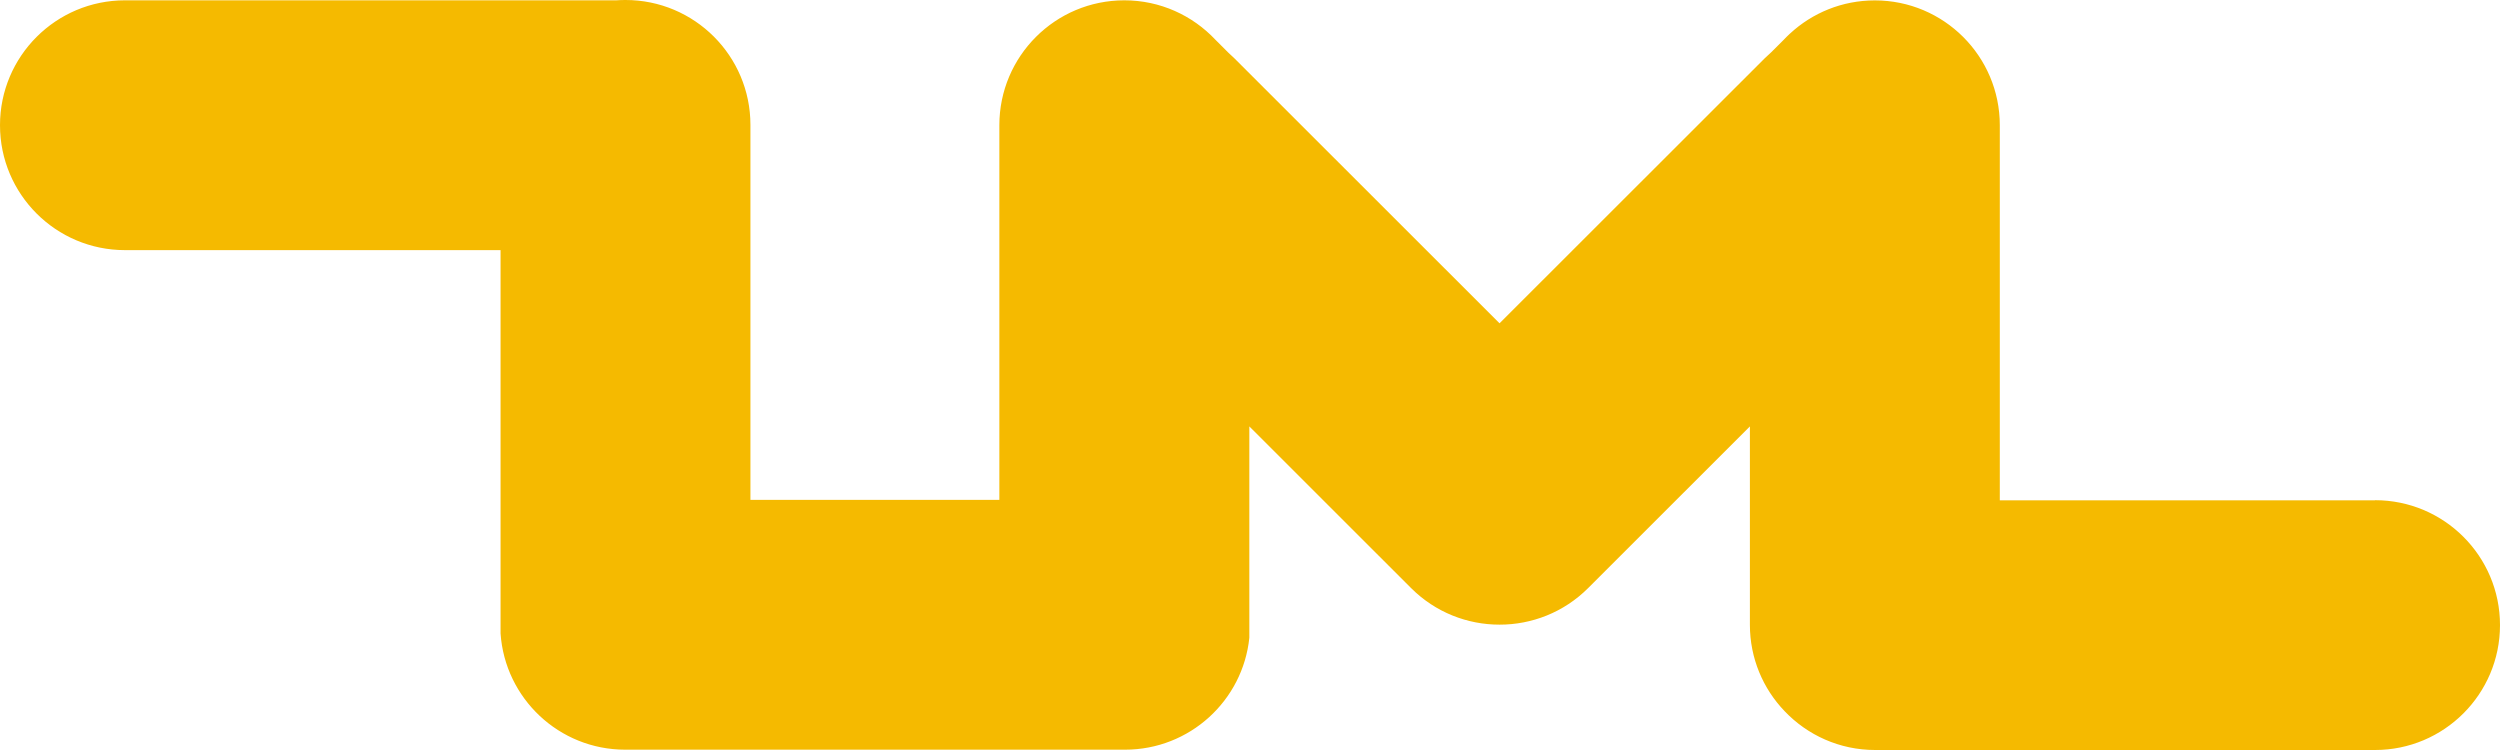 <svg width="140" height="42" viewBox="0 0 140 42" fill="none" xmlns="http://www.w3.org/2000/svg">
<path d="M133.001 28.017H111.989V7.016C111.989 3.154 108.856 0.022 104.991 0.022C103.156 0.022 101.487 0.727 100.24 1.881L100.228 1.891C100.104 2.007 99.982 2.127 99.866 2.251L99.191 2.924C99.067 3.032 98.947 3.144 98.829 3.26L83.974 18.105L69.12 3.26C69.008 3.148 68.892 3.04 68.774 2.936L68.061 2.223C66.783 0.867 64.973 0.018 62.962 0.018C59.097 0.018 55.964 3.15 55.964 7.012V27.993H42.024V6.994C42.024 3.132 38.891 0 35.026 0C34.854 0 34.684 0.006 34.516 0.018H6.999C3.134 0.018 0 3.15 0 7.012C0 10.875 3.134 14.007 6.999 14.007H28.031V35.473C28.281 39.108 31.308 41.982 35.01 41.982H63.002C66.624 41.982 69.601 39.234 69.963 35.713V23.879L79.02 32.931C80.389 34.299 82.184 34.982 83.978 34.98C85.773 34.982 87.568 34.299 88.937 32.931L97.994 23.879V34.988C97.994 36.865 98.733 38.569 99.938 39.825C101.213 41.165 103.014 42 105.008 42H133.001C136.866 42 140 38.868 140 35.006C140 31.143 136.866 28.011 133.001 28.011V28.017Z" fill="#F5BA00"/>
</svg>
